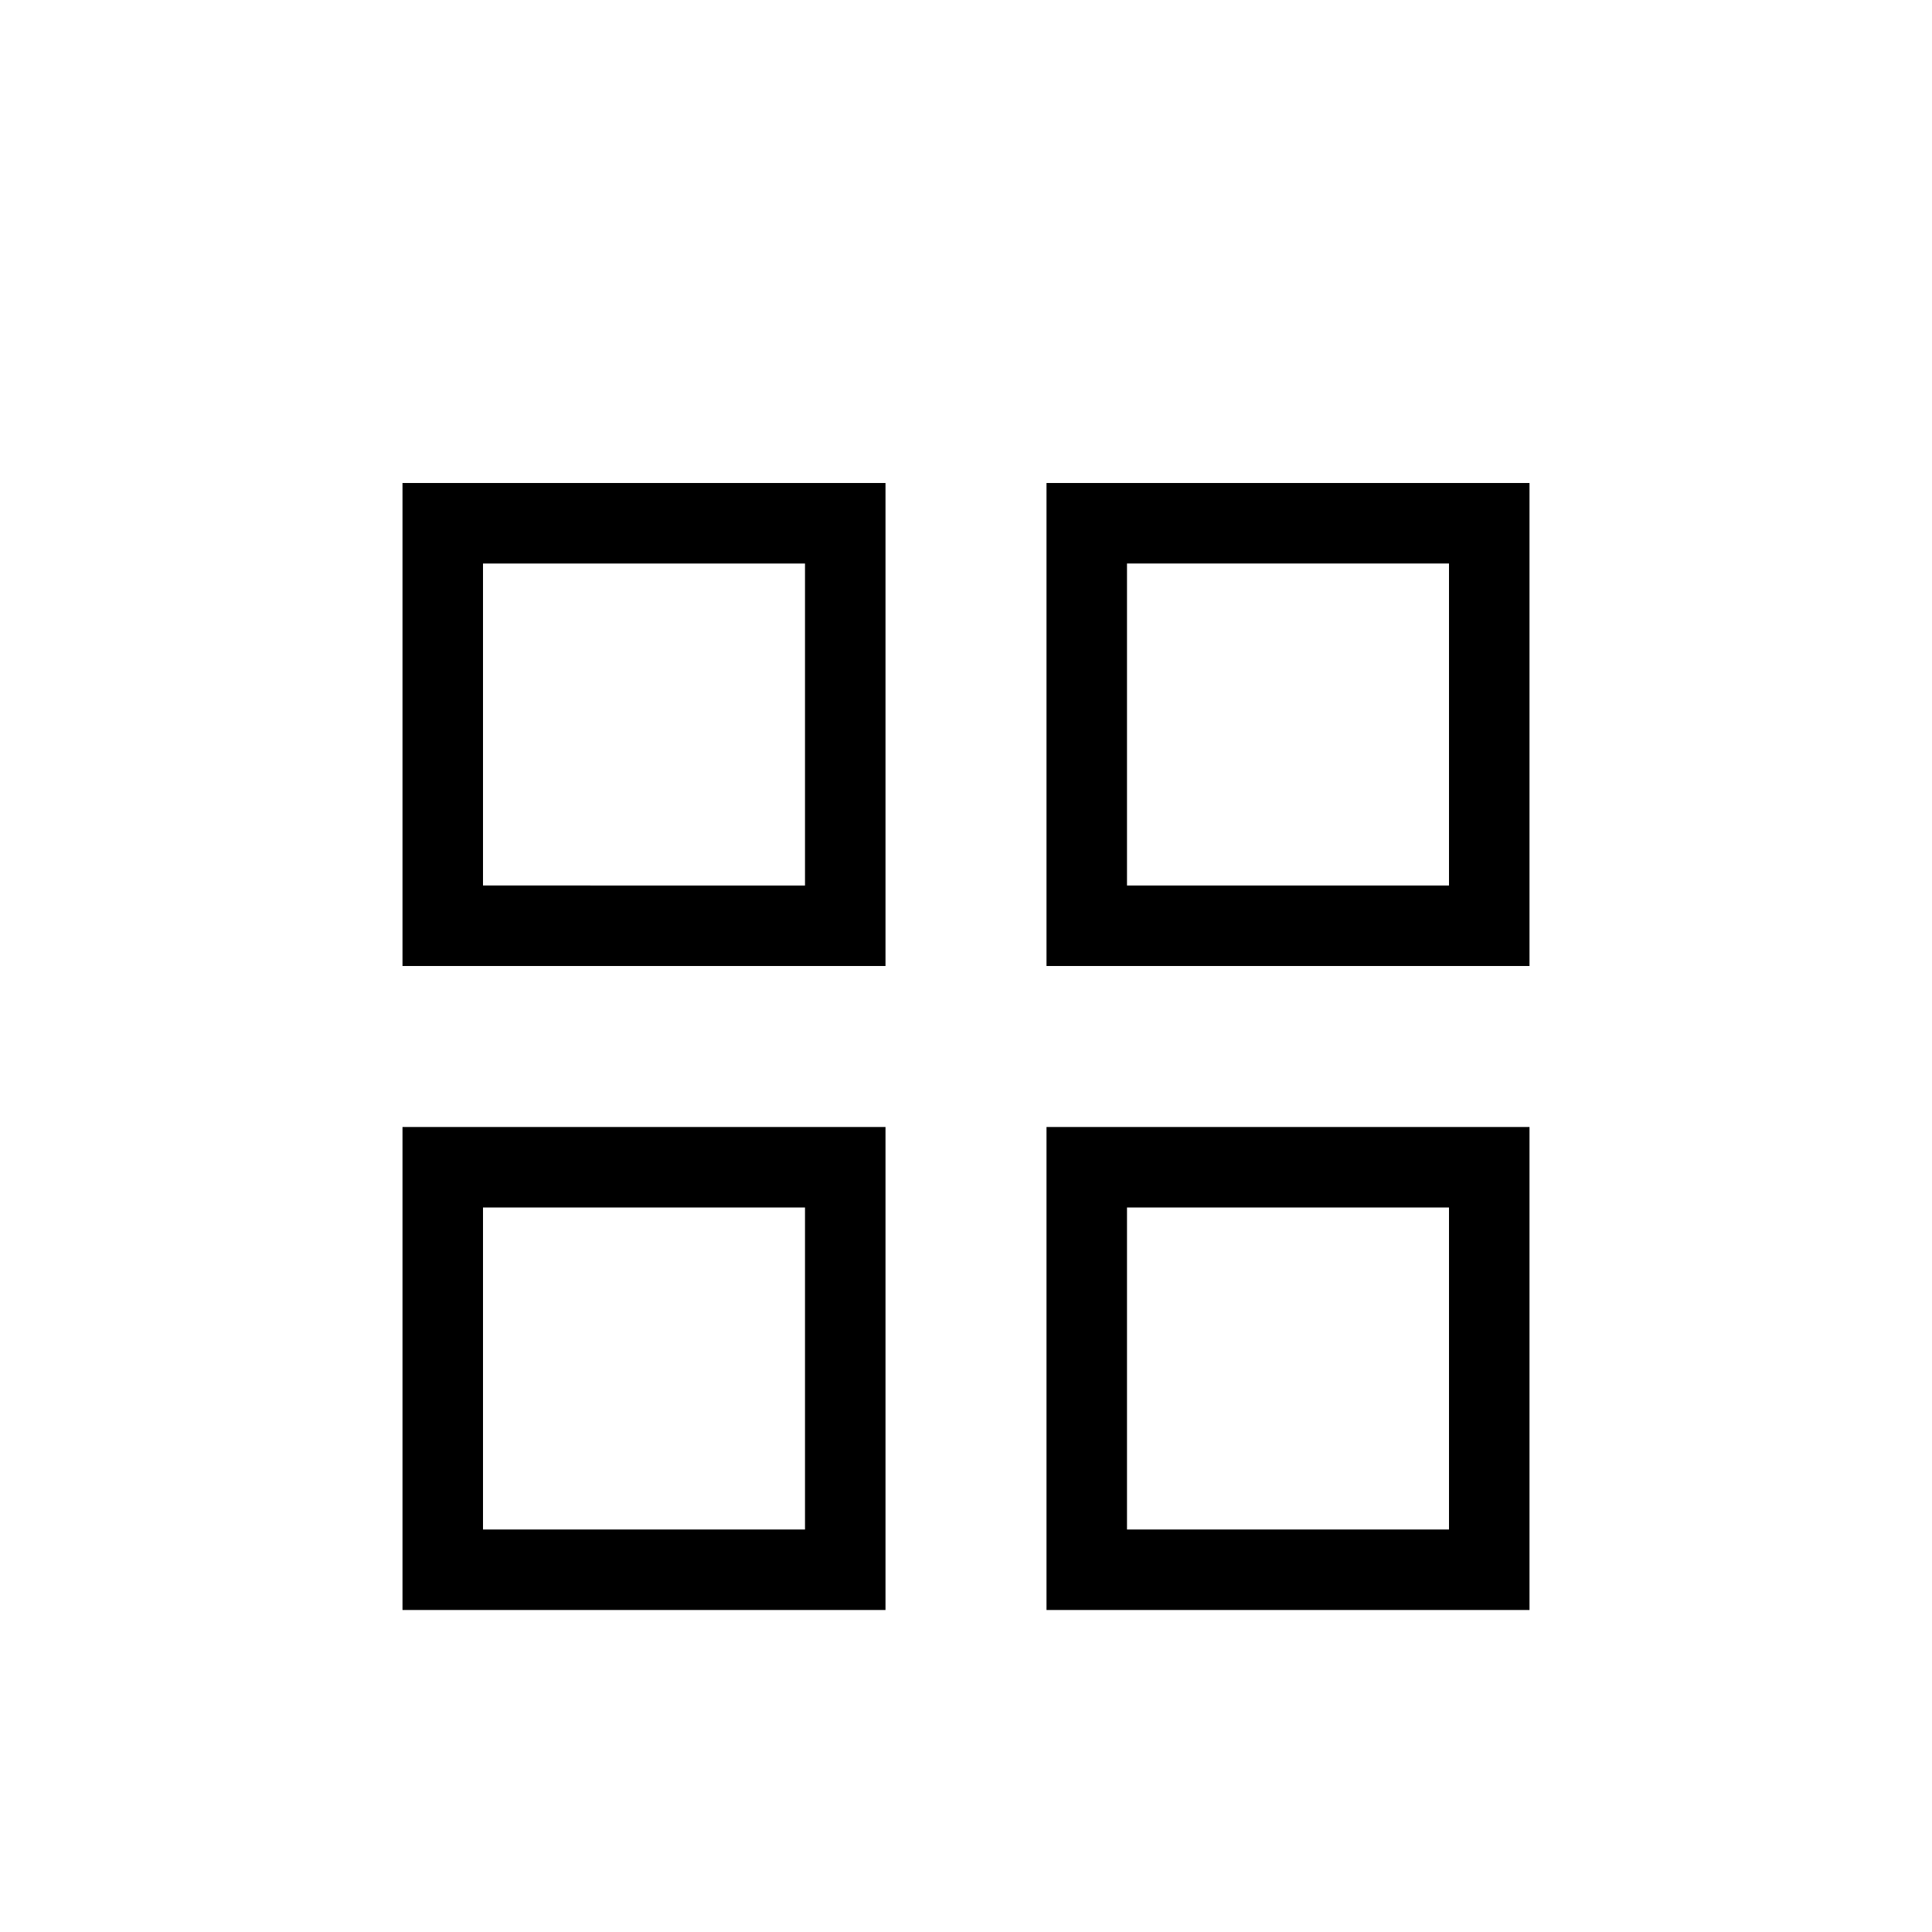 <?xml version="1.0" encoding="utf-8"?>
<!-- Generator: Adobe Illustrator 25.0.0, SVG Export Plug-In . SVG Version: 6.00 Build 0)  -->
<svg version="1.1" id="Layer_1" xmlns="http://www.w3.org/2000/svg" xmlns:xlink="http://www.w3.org/1999/xlink" x="0px" y="0px"
	 viewBox="0 0 24 24" style="enable-background:new 0 0 24 24;" xml:space="preserve">
<g>
	<path d="M10,15v4H6v-4H10 M11,14H5v6h6V14L11,14z"/>
</g>
<g>
	<path d="M18,15v4h-4v-4H18 M19,14h-6v6h6V14L19,14z"/>
</g>
<g>
	<path d="M10,7v4H6V7H10 M11,6H5v6h6V6L11,6z"/>
</g>
<g>
	<path d="M18,7v4h-4V7H18 M19,6h-6v6h6V6L19,6z"/>
</g>
</svg>
